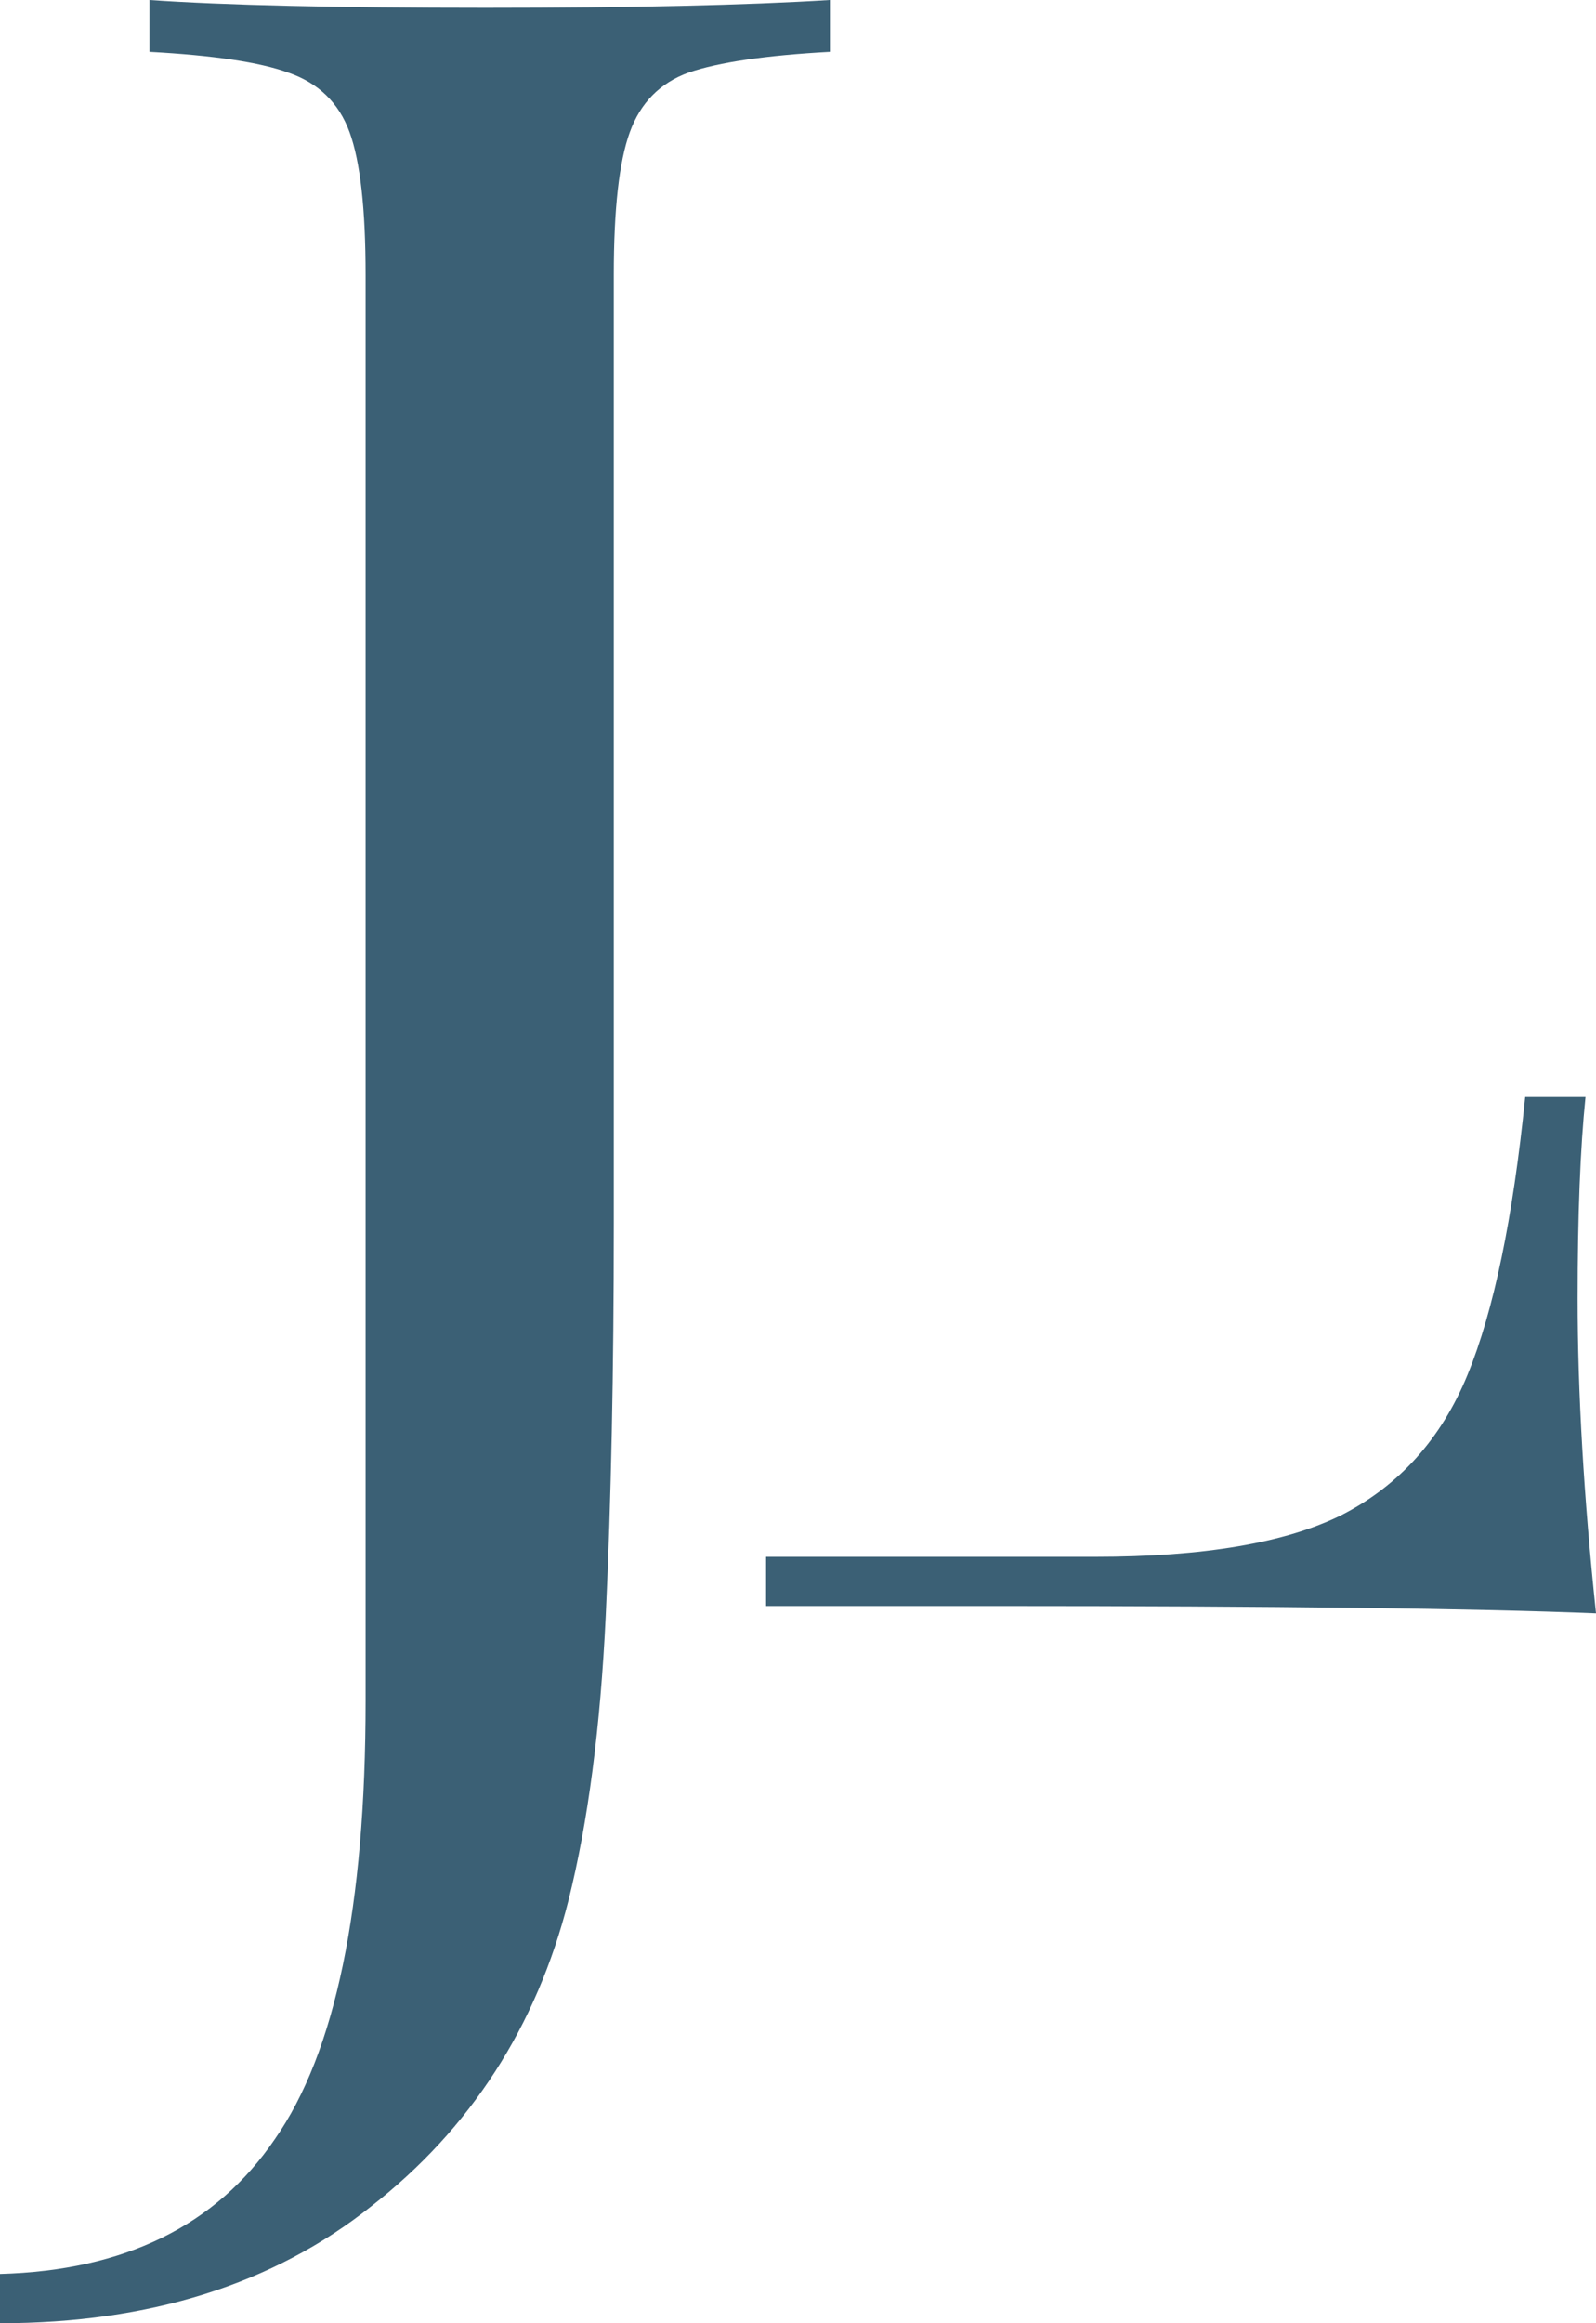 <svg width="33" height="48" viewBox="0 0 33 48" fill="none" xmlns="http://www.w3.org/2000/svg">
<path d="M0 46.982C2.575 46.911 4.469 45.982 5.683 44.196C6.934 42.411 7.559 39.393 7.559 35.143V5.679C7.559 4.321 7.449 3.339 7.228 2.732C7.007 2.125 6.584 1.714 5.959 1.5C5.371 1.286 4.414 1.143 3.09 1.071V0C4.635 0.107 6.952 0.161 10.042 0.161C13.059 0.161 15.431 0.107 17.16 0V1.071C15.836 1.143 14.861 1.286 14.236 1.5C13.647 1.714 13.242 2.125 13.022 2.732C12.801 3.339 12.691 4.321 12.691 5.679V25.286C12.691 28.321 12.636 31.018 12.525 33.375C12.415 35.696 12.157 37.661 11.753 39.268C11.091 41.875 9.73 43.982 7.67 45.589C5.646 47.196 3.09 48 0 48V46.982Z" fill="#3B6075"/>
<path d="M27.739 31.302C26.582 31.877 24.883 32.165 22.641 32.165H15.84V33.181H20.58C26.401 33.181 30.541 33.232 33 33.333C32.747 30.929 32.62 28.762 32.62 26.832C32.62 25.105 32.675 23.716 32.783 22.667H31.536C31.283 25.172 30.885 27.086 30.343 28.406C29.8 29.727 28.932 30.692 27.739 31.302Z" fill="#3B6075"/>
</svg>
